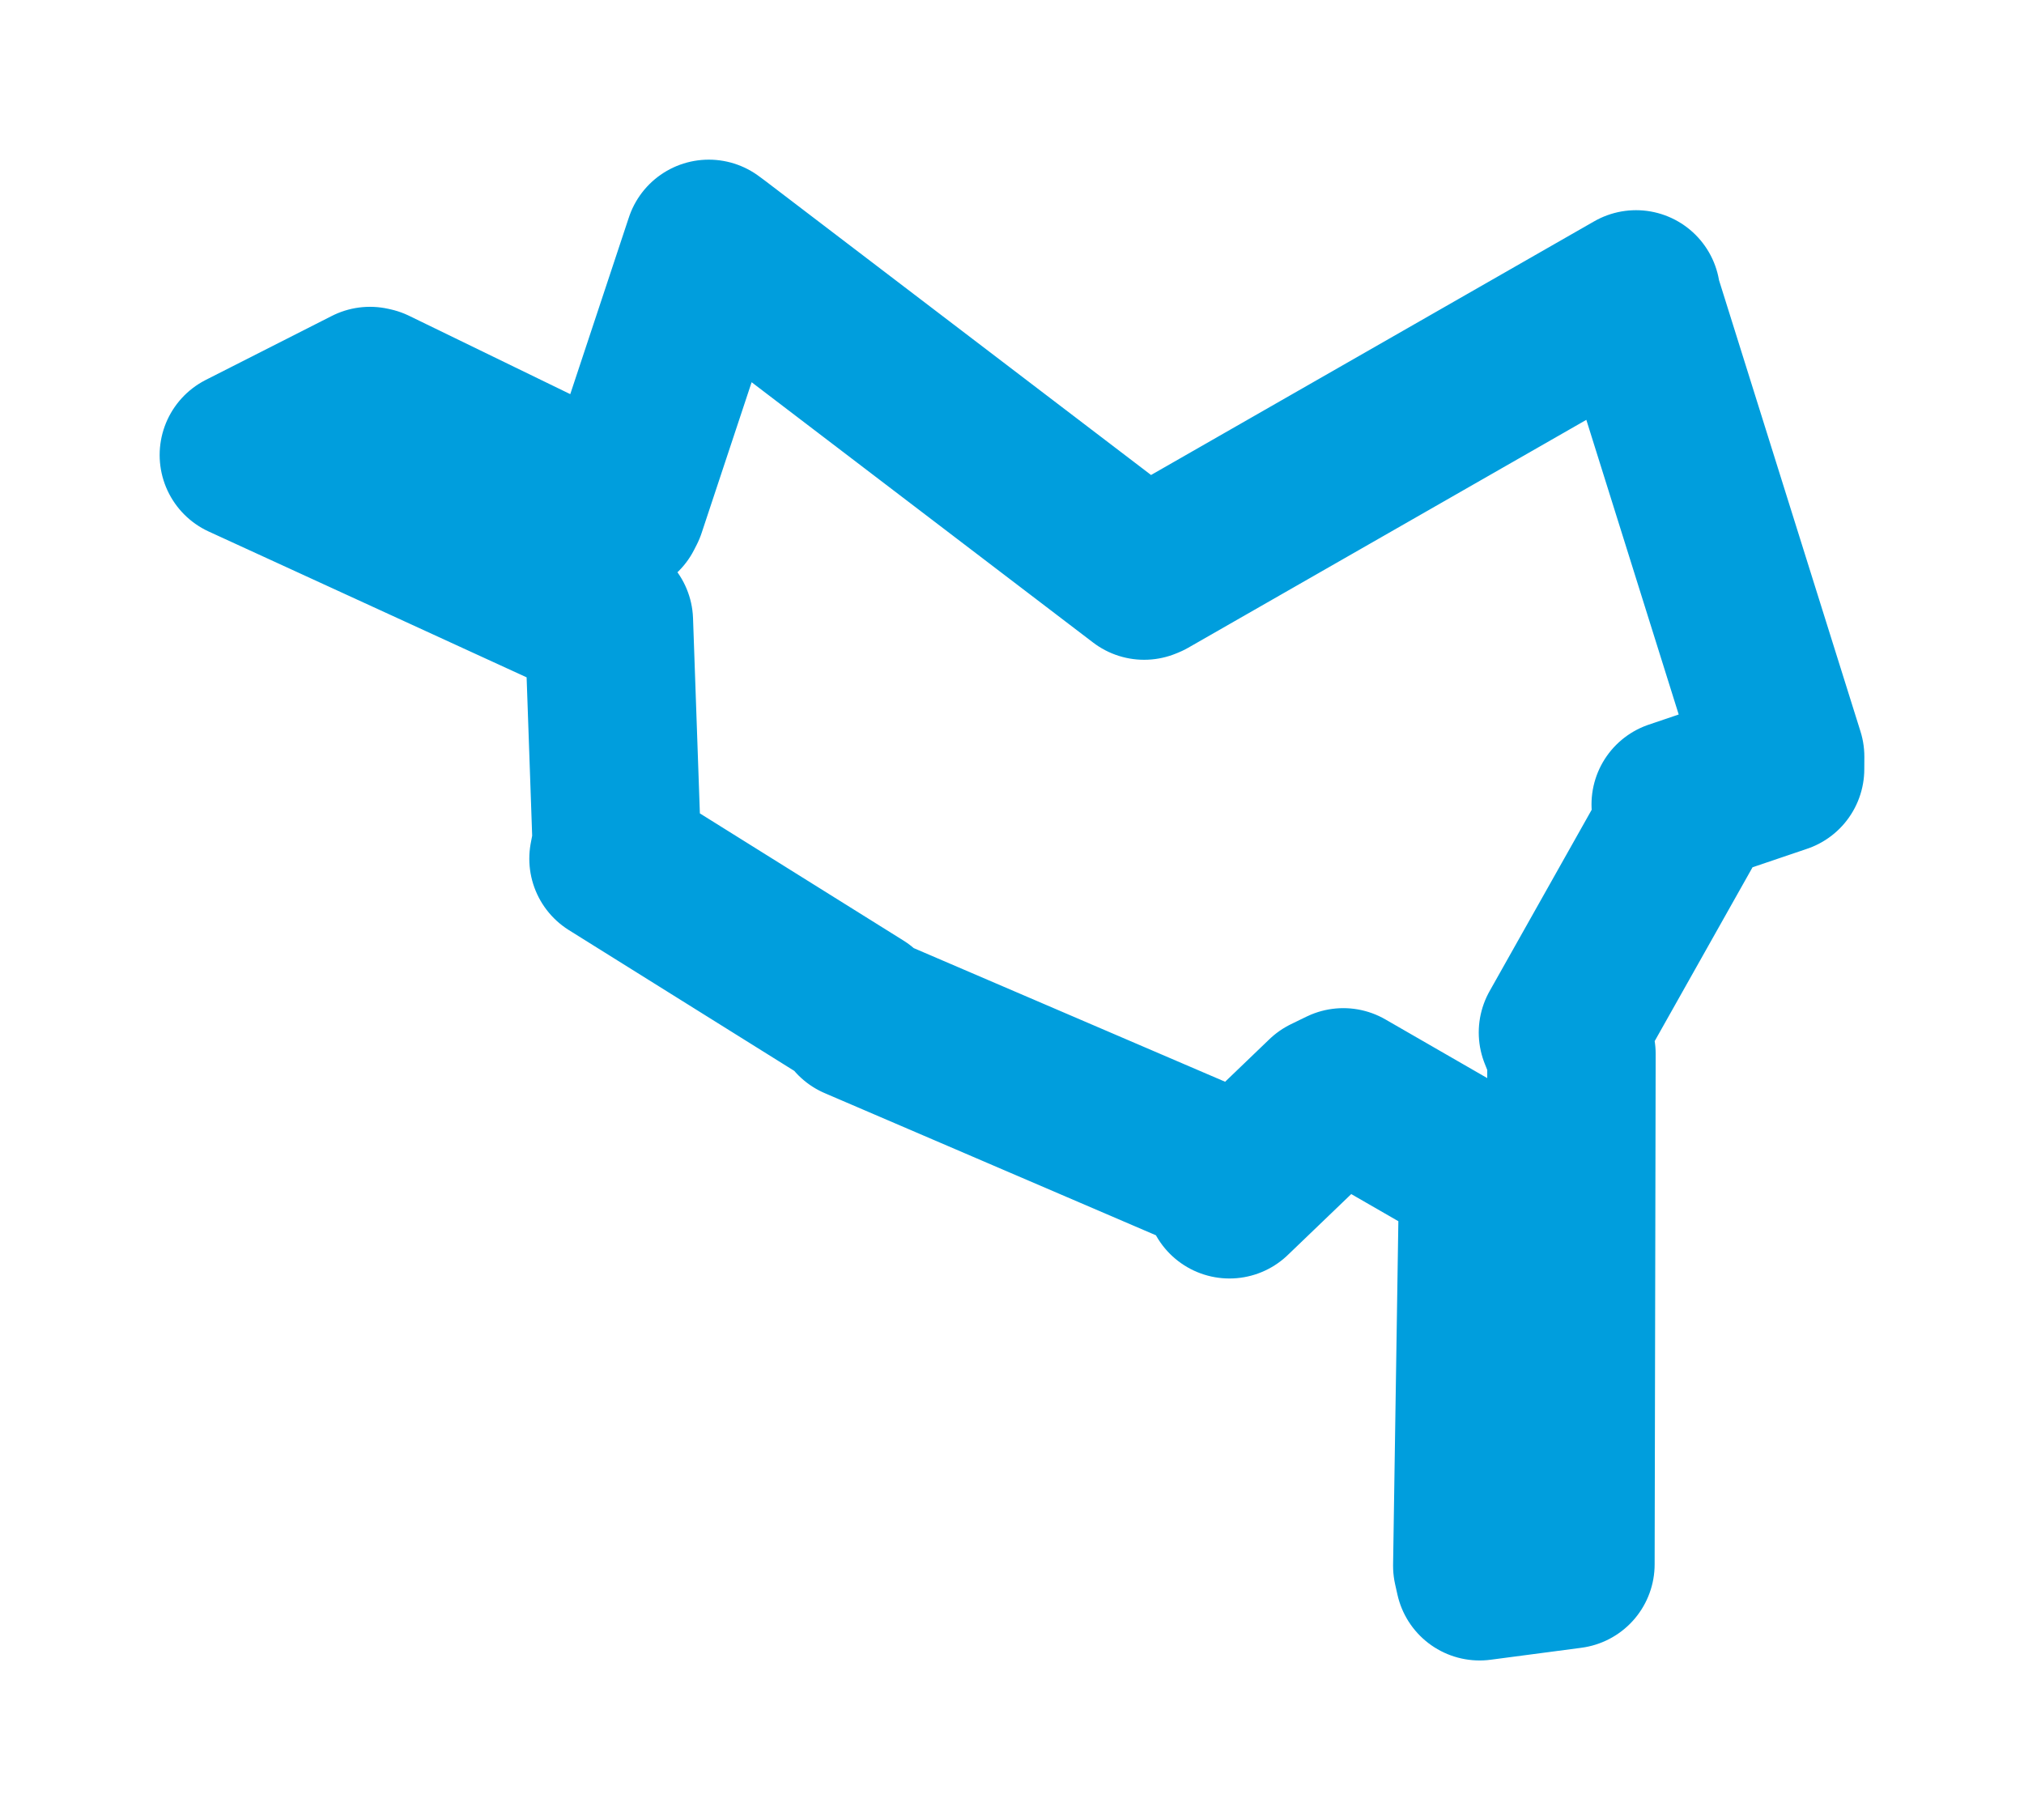 <svg viewBox="0 0 66.844 60.11" width="66.844" height="60.11" xmlns="http://www.w3.org/2000/svg">
  <title>Hostinné, okres Trutnov, Královéhradecký kraj, Severovýchod, Česko</title>
  <desc>Geojson of Hostinné, okres Trutnov, Královéhradecký kraj, Severovýchod, Česko</desc>
  <polygon points="8.053,15.027 19.571,20.31 20.109,20.513 20.365,27.812 20.261,28.359 28.364,33.42 28.333,33.546 40.298,38.681 40.604,39.442 43.849,36.326 44.364,36.075 48.91,38.694 48.988,38.683 48.788,51.713 48.865,52.057 51.816,51.668 51.865,51.661 51.899,34.806 51.617,34.098 55.645,26.942 55.341,26.566 58.789,25.398 58.791,24.989 54.054,9.879 54.031,9.722 37.862,18.978 37.786,19.009 23.597,8.192 23.409,8.053 20.532,16.728 20.448,16.893 12.295,12.93 12.218,12.913 8.053,15.027" stroke="#009edd" stroke-width="5.561px" fill="none" stroke-linejoin="round" vector-effect="non-scaling-stroke"></polygon>
</svg>